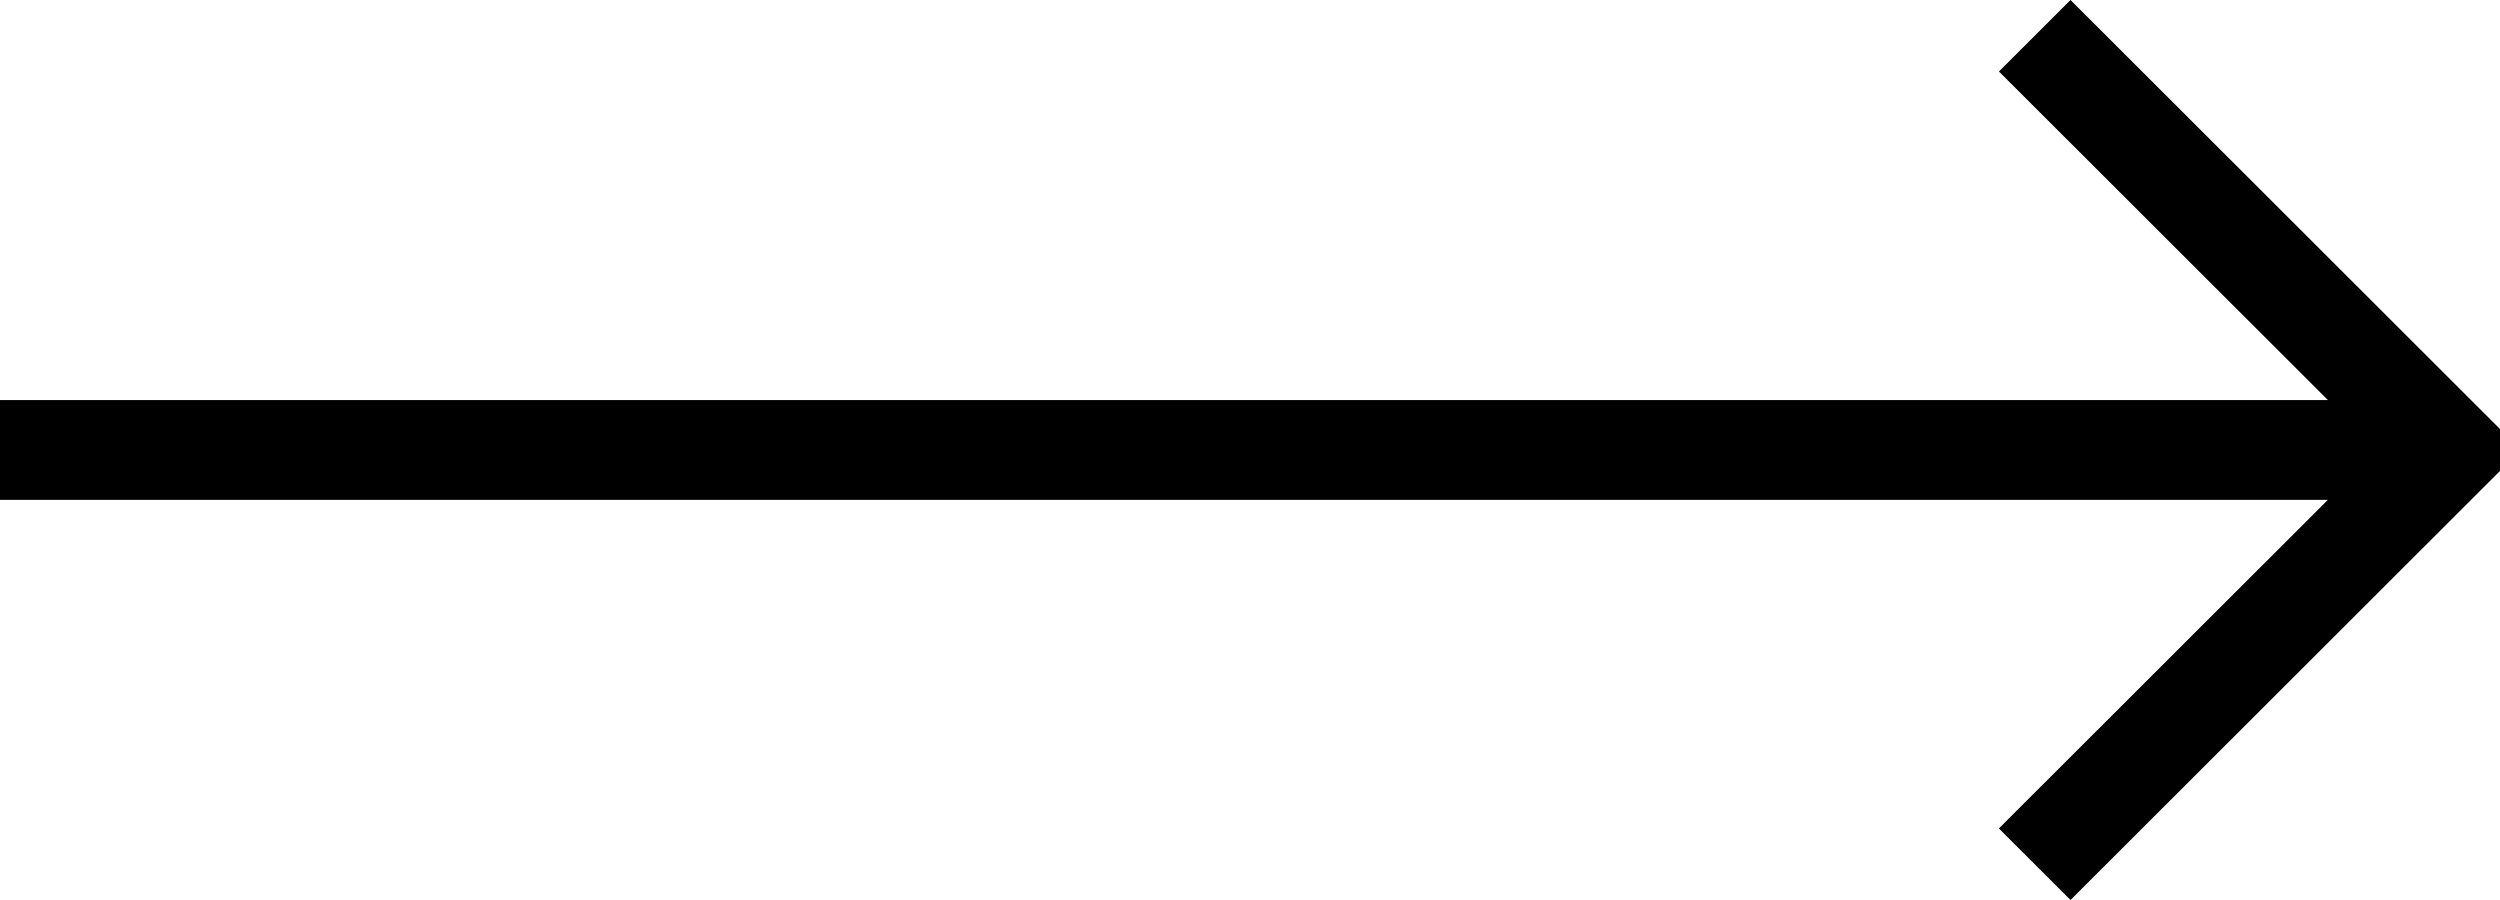 <?xml version="1.0" encoding="utf-8"?>
<!-- Generator: Adobe Illustrator 15.1.0, SVG Export Plug-In . SVG Version: 6.00 Build 0)  -->
<!DOCTYPE svg PUBLIC "-//W3C//DTD SVG 1.1//EN" "http://www.w3.org/Graphics/SVG/1.1/DTD/svg11.dtd">
<svg version="1.1" id="Layer_1" xmlns="http://www.w3.org/2000/svg" xmlns:xlink="http://www.w3.org/1999/xlink" x="0px" y="0px"
	 width="50px" height="18px" viewBox="0 0 50 18" enable-background="new 0 0 50 18" xml:space="preserve">
<g>
	<path fill-rule="evenodd" clip-rule="evenodd" d="M50,9.419L41.41,18l-1.432-1.431l6.579-6.571H0V8.001h46.558l-6.579-6.571
		L41.41,0L50,8.581V9V9.419z"/>
</g>
</svg>

